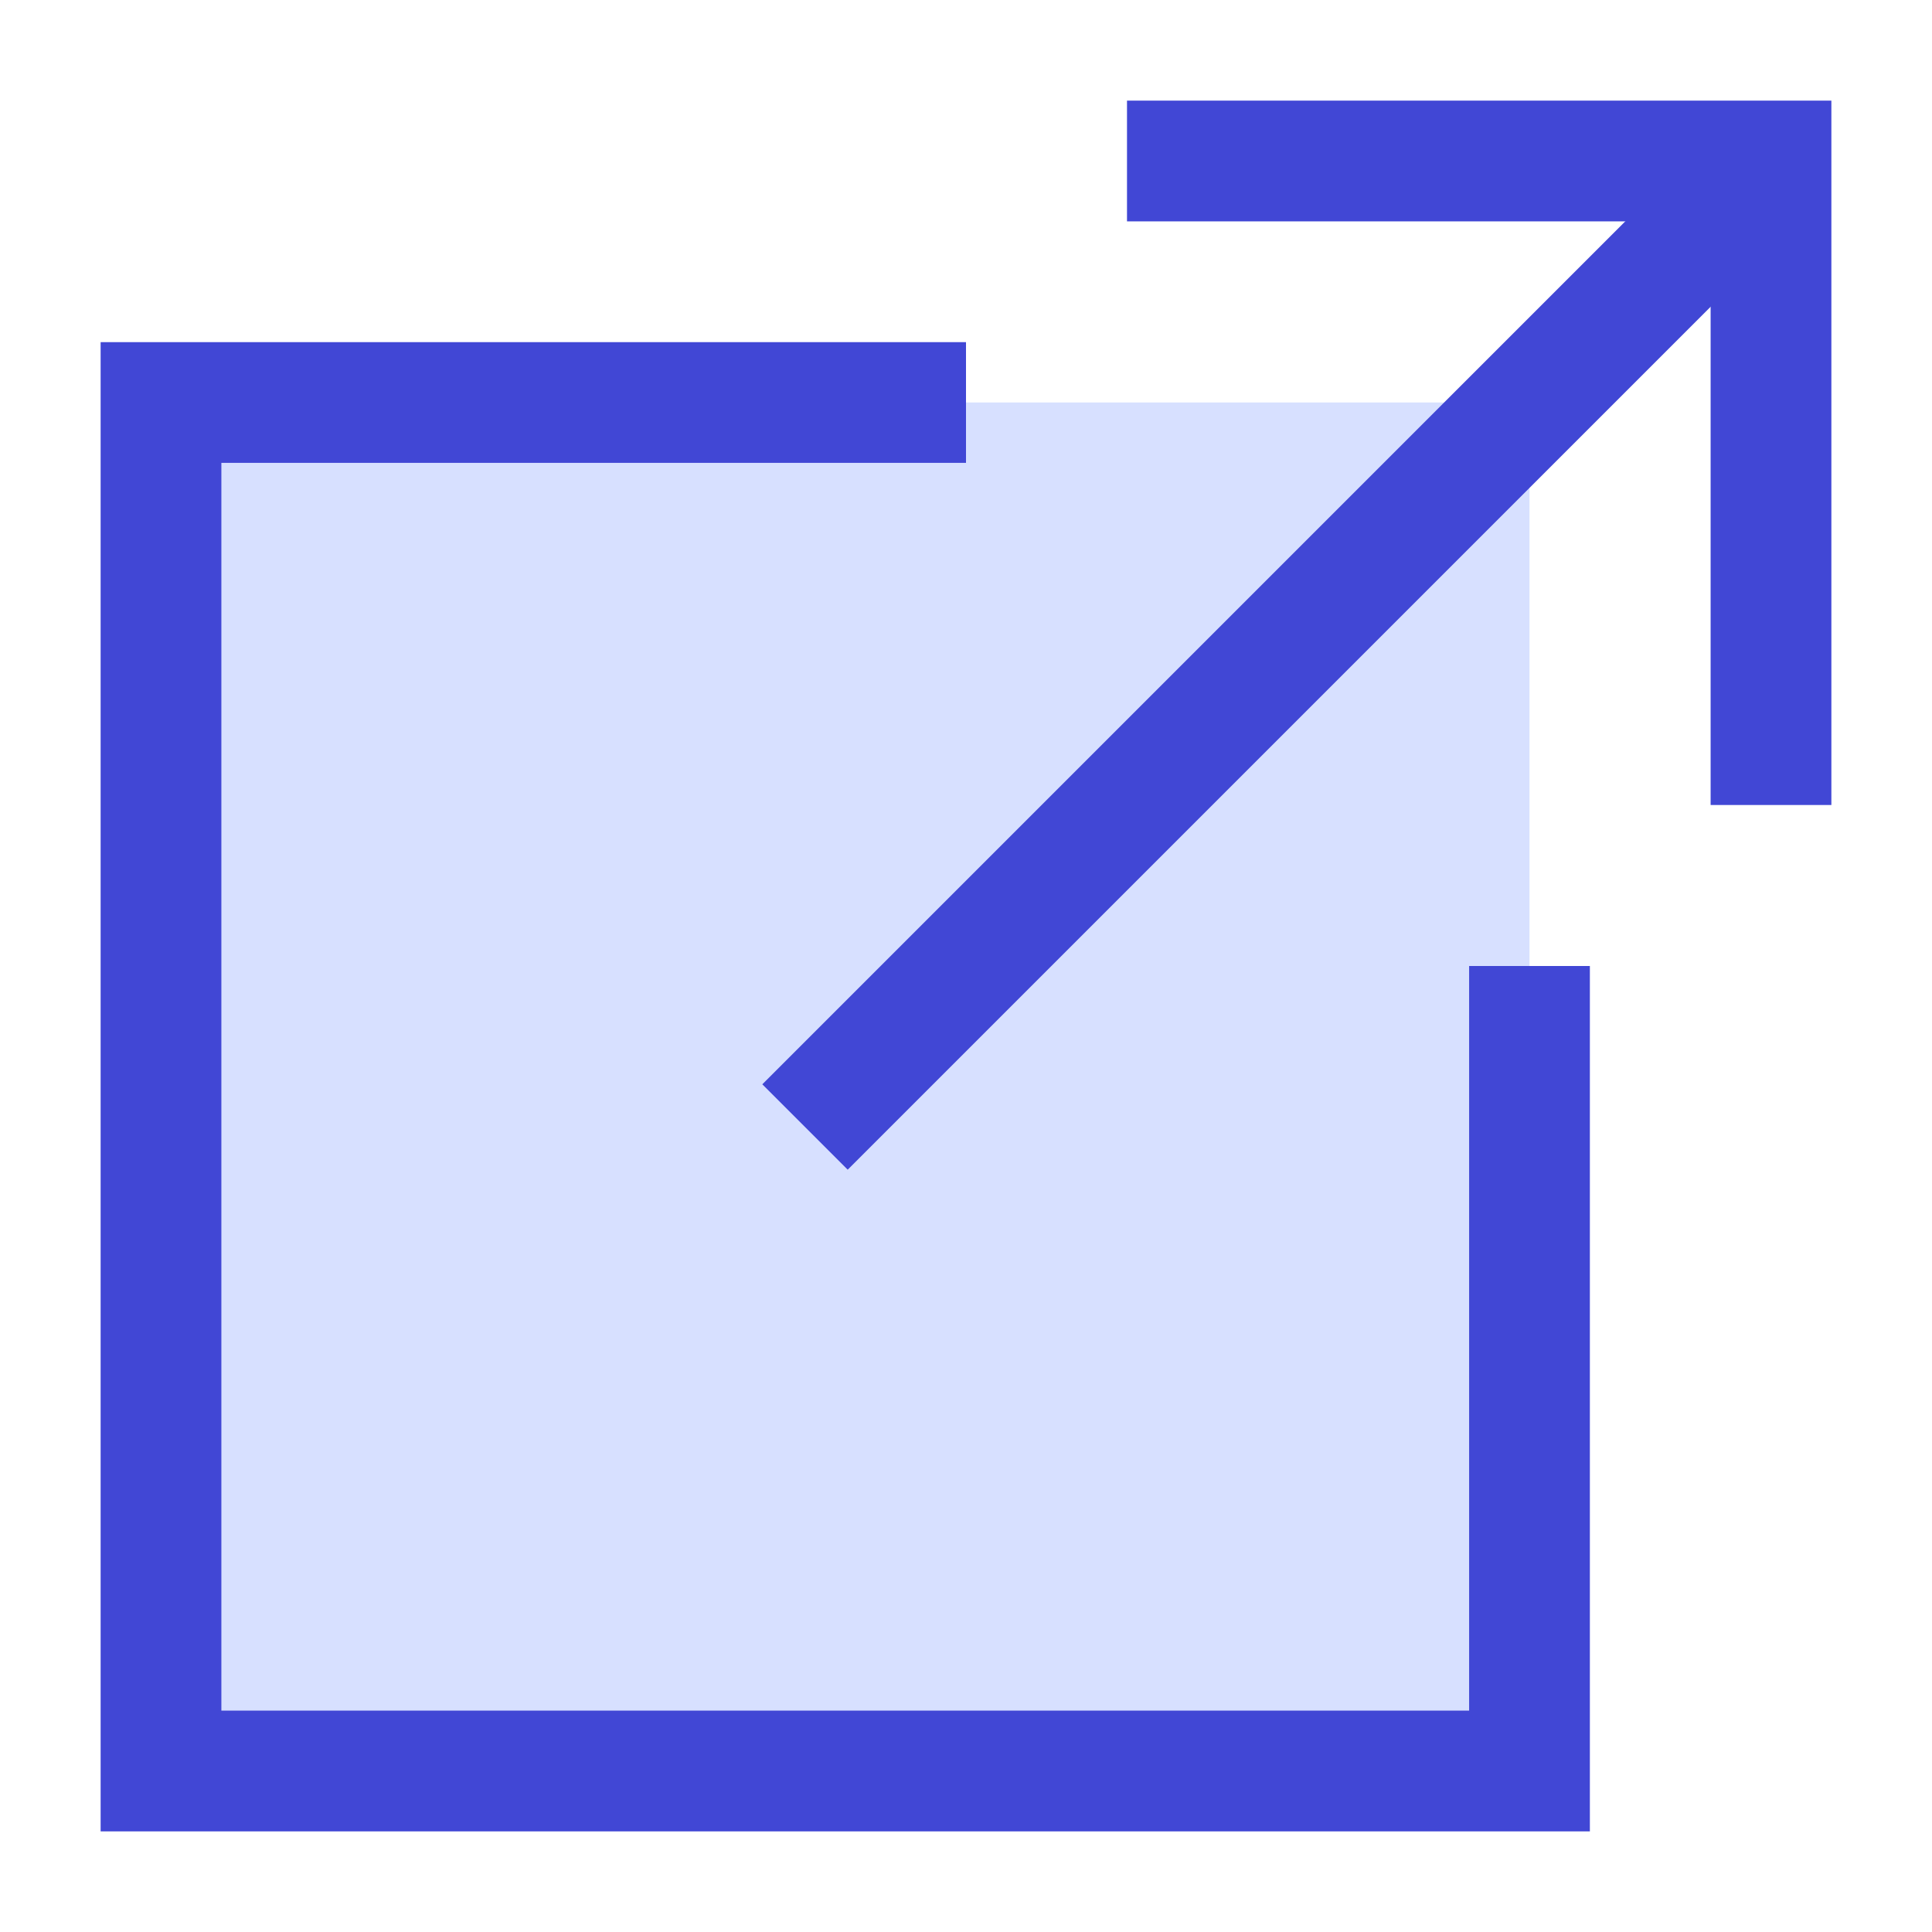 <svg xmlns="http://www.w3.org/2000/svg" fill="none" viewBox="0 0 24 24" id="Link-Share-2--Streamline-Sharp">
  <desc>
    Link Share 2 Streamline Icon: https://streamlinehq.com
  </desc>
  <g id="link-share-2--create-hyperlink-link-make-unlink-square">
    <path id="Vector 1313" fill="#d7e0ff" d="M2 5h17v17H2V5Z" stroke-width="1.5"></path>
    <path id="Vector 1312" stroke="#4147d5" d="M12 5H2v17h17V12" stroke-width="1.5"></path>
    <path id="Vector 1309" stroke="#4147d5" d="M10 14 22 2" stroke-width="1.5"></path>
    <path id="Vector 1310" stroke="#4147d5" d="M14 2h8v8" stroke-width="1.5"></path>
  </g>
</svg>